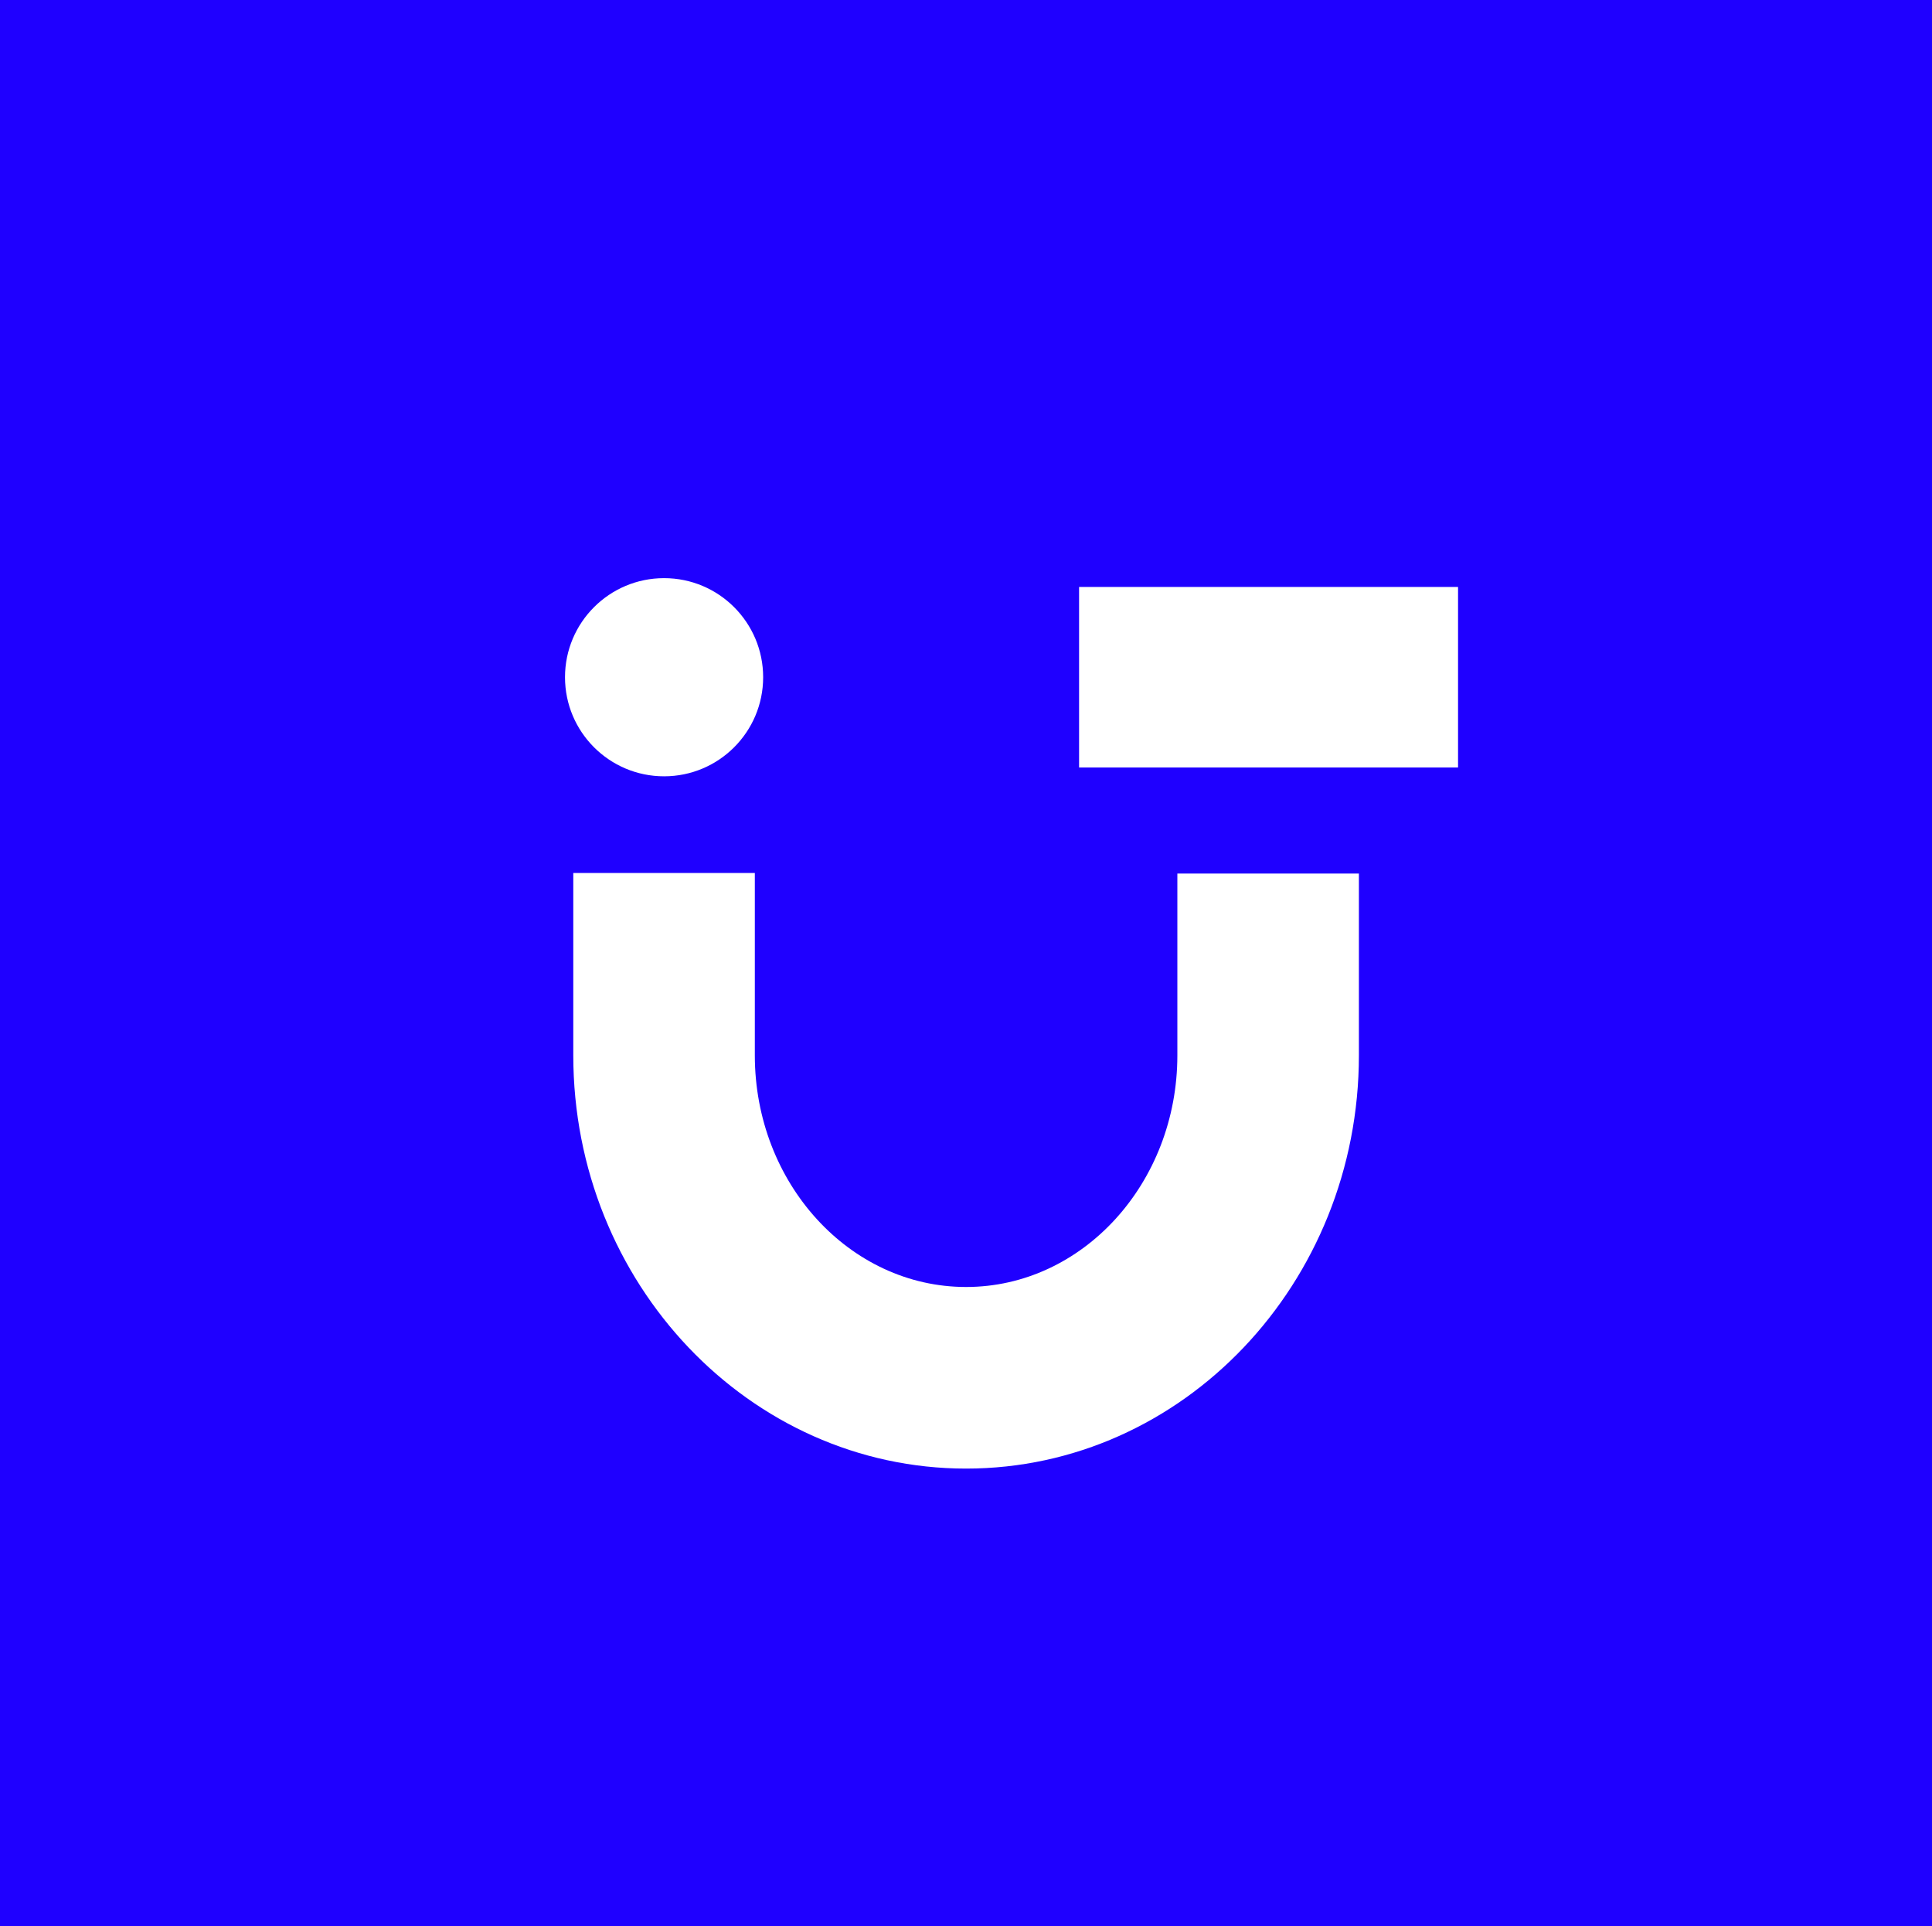 <?xml version="1.0" encoding="UTF-8"?>
<svg id="Layer_1" data-name="Layer 1" xmlns="http://www.w3.org/2000/svg" viewBox="0 0 510.93 509.38">
  <defs>
    <style>
      .cls-1 {
        fill: #fff;
      }

      .cls-1, .cls-2 {
        stroke-width: 0px;
      }

      .cls-2 {
        fill: #1f00ff;
      }
    </style>
  </defs>
  <rect class="cls-2" width="512.85" height="509.38"/>
  <g>
    <path class="cls-1" d="M255.49,388.34c-57.28,0-103.88-49.02-103.88-109.27v-48.22h48.01v48.22c0,33.78,25.06,61.25,55.87,61.25s55.87-27.48,55.87-61.25v-48.07h48.01v48.07c0,60.25-46.6,109.27-103.88,109.27Z"/>
    <circle class="cls-1" cx="175.62" cy="179.08" r="26.2"/>
    <rect class="cls-1" x="285.37" y="155.21" width="100.22" height="47.74"/>
  </g>
</svg>